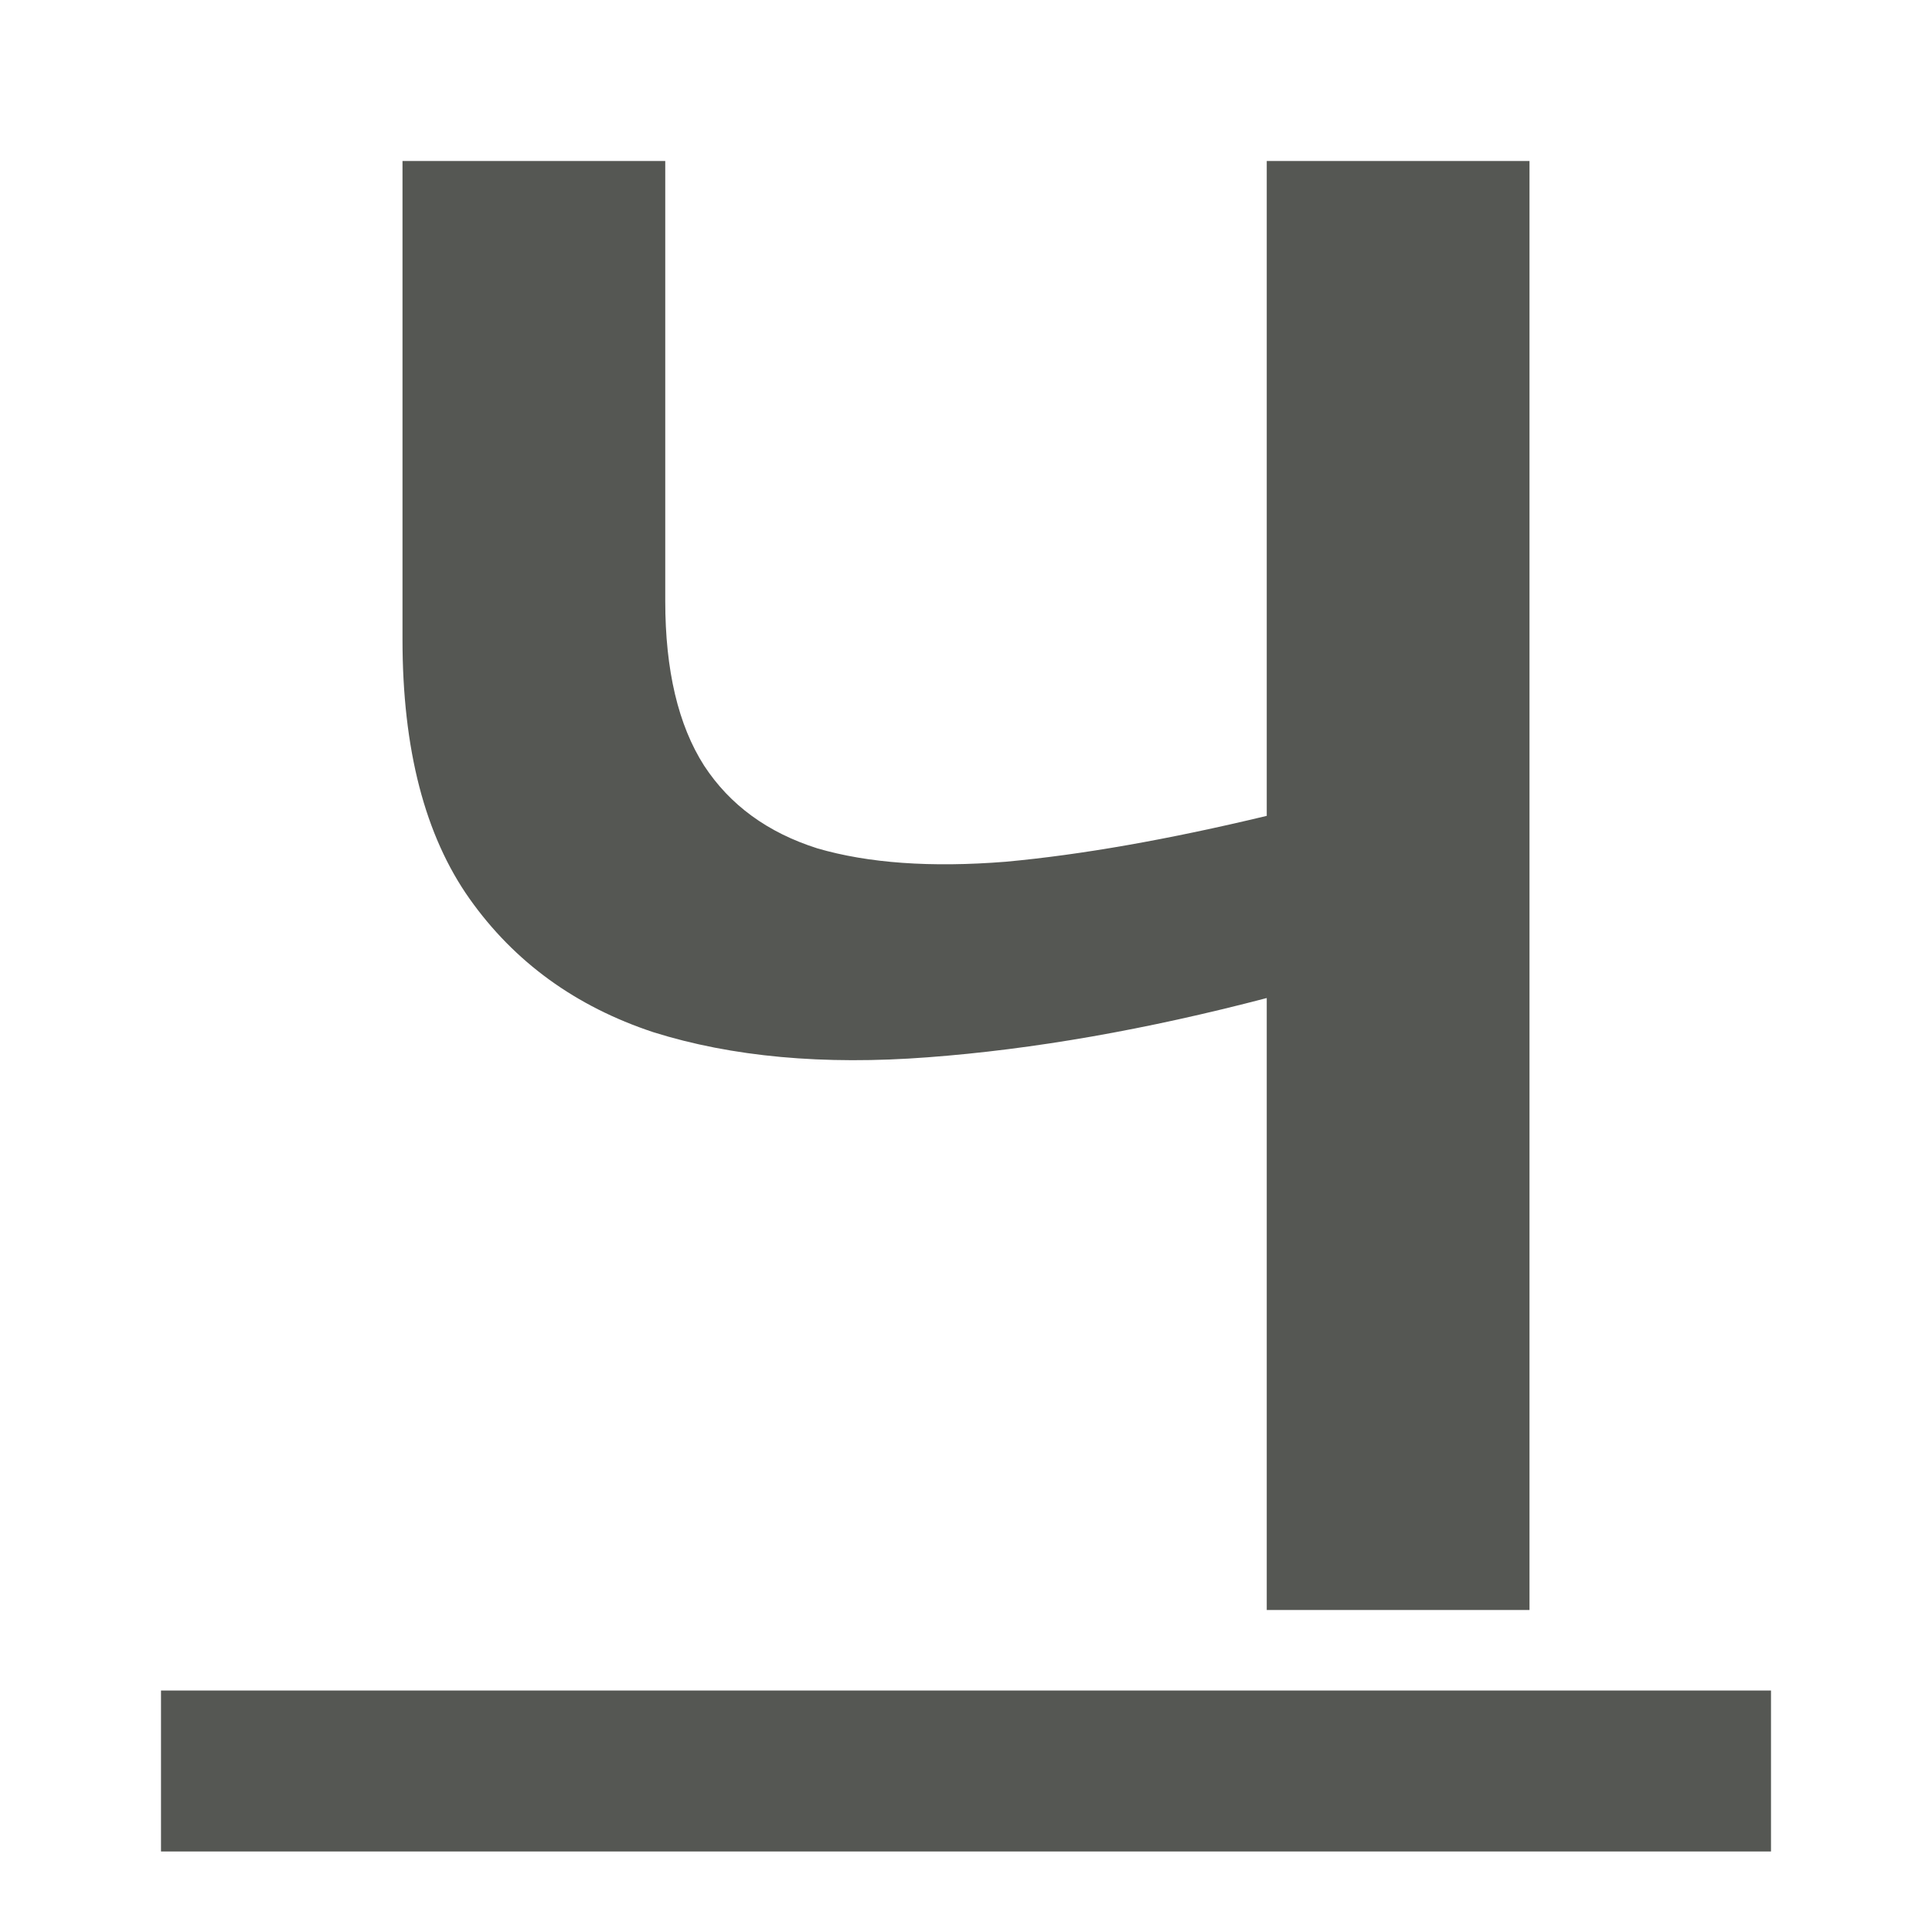 <svg viewBox="0 0 24 24" xmlns="http://www.w3.org/2000/svg"><path d="m5 2v5.945c0 1.362.278 2.435.834 3.221.556.785 1.317 1.337 2.281 1.656.977.307 2.114.411 3.412.312 1.31-.098 2.713-.344 4.209-.736v7.602h3.264v-18h-3.264v8.135c-1.224.294-2.305.484-3.244.57-.927.074-1.707.018-2.338-.166-.618-.196-1.087-.538-1.408-1.029-.321-.503-.482-1.184-.482-2.043v-5.467zm-3 19v2h20v-2z" fill="#555753"/></svg>